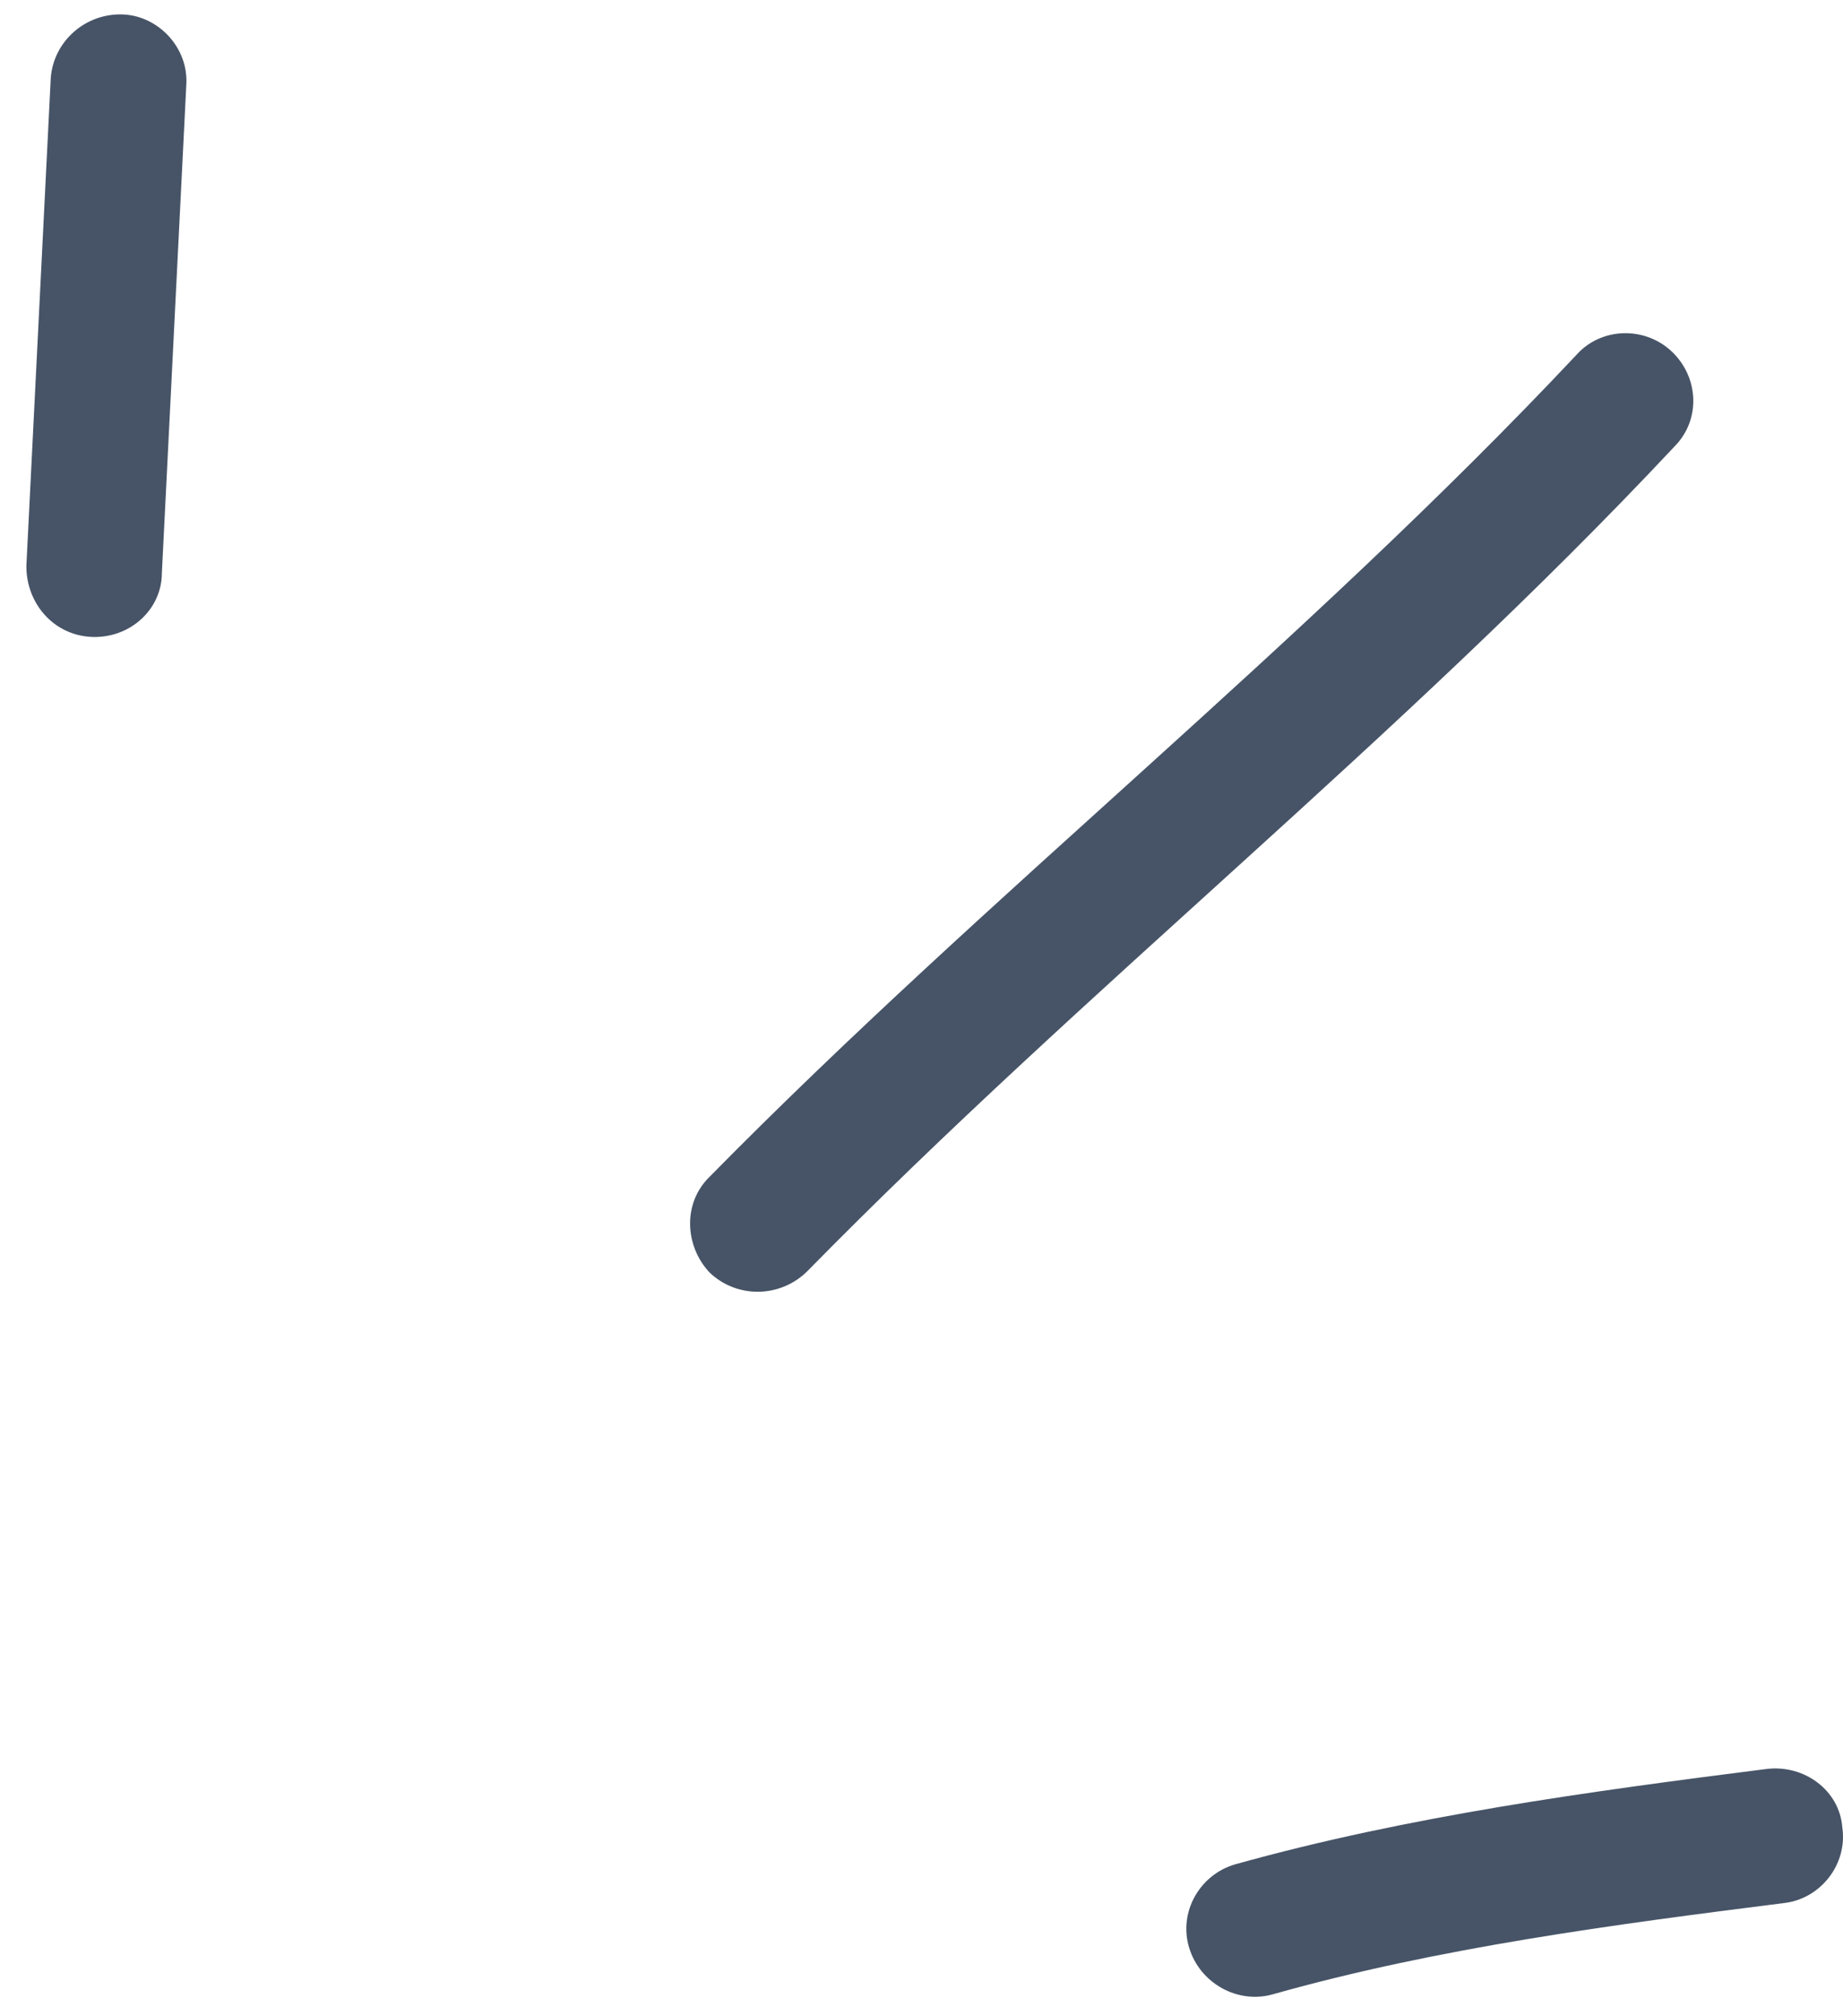 <svg
                      className="hand-drawn-accents"
                      viewBox="0 0 43 47"
                      fill="none"
                      xmlns="http://www.w3.org/2000/svg"
                    >
                      <path
                        fill-rule="evenodd"
                        clip-rule="evenodd"
                        d="M28.819 43.471C32.866 42.341 37.103 41.77 41.213 41.248C42.099 41.138 42.921 41.75 42.984 42.611C43.11 43.472 42.478 44.261 41.656 44.37C37.672 44.873 33.562 45.411 29.704 46.5C28.882 46.736 27.997 46.25 27.744 45.414C27.491 44.578 27.997 43.708 28.819 43.471Z"
                        fill="#475467"
                      />
                      <path
                        fill-rule="evenodd"
                        clip-rule="evenodd"
                        d="M16.552 27.443C23.065 20.827 30.4 15.062 36.787 8.268C37.356 7.634 38.368 7.6 39 8.192C39.633 8.785 39.696 9.782 39.063 10.417C32.676 17.23 25.341 23.014 18.828 29.649C18.196 30.269 17.184 30.278 16.552 29.668C15.983 29.06 15.919 28.063 16.552 27.443Z"
                        fill="#475467"
                      />
                      <path
                        fill-rule="evenodd"
                        clip-rule="evenodd"
                        d="M4.346 1.995C4.156 5.781 3.967 9.568 3.777 13.356C3.777 14.223 3.018 14.893 2.133 14.851C1.247 14.808 0.615 14.07 0.615 13.201C0.805 9.408 0.994 5.616 1.184 1.823C1.247 0.956 2.006 0.291 2.892 0.338C3.714 0.385 4.409 1.128 4.346 1.995Z"
                        fill="#475467"
                      />
                    </svg>